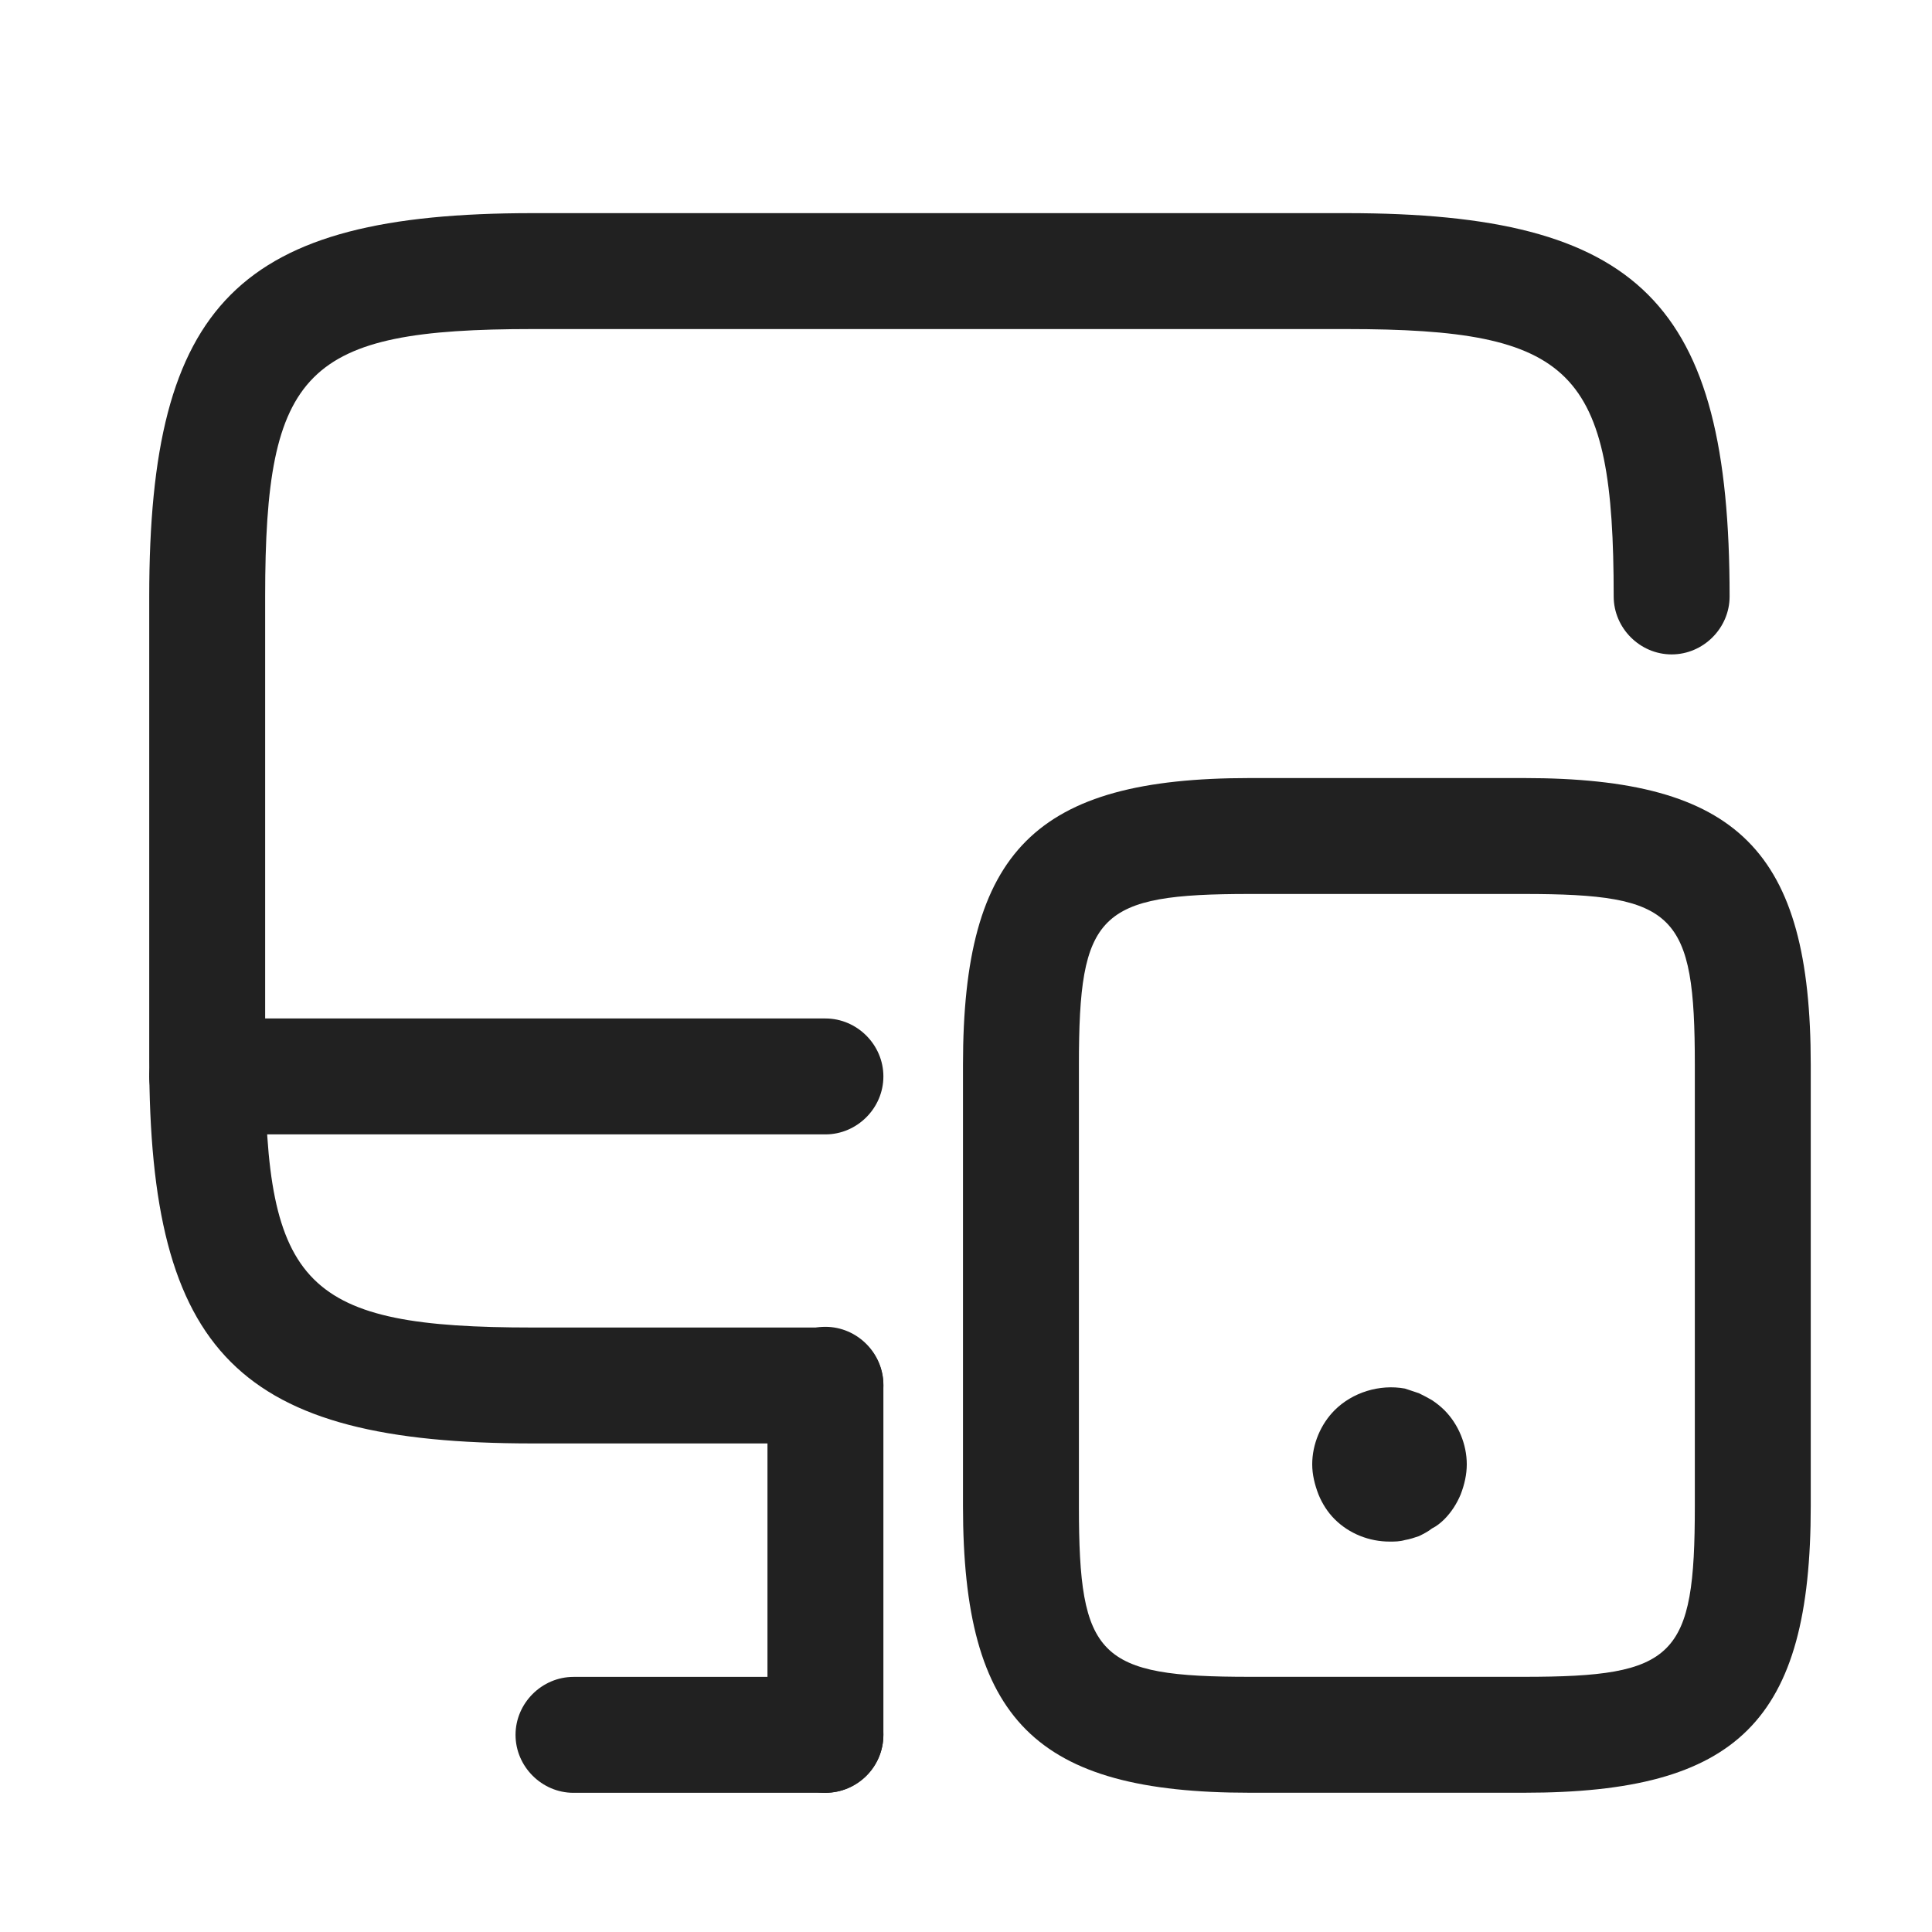 <svg width="25" height="25" viewBox="0 0 25 25" fill="none" xmlns="http://www.w3.org/2000/svg">
<path d="M10.681 18.678H6.891C3.091 18.678 1.931 17.518 1.931 13.718V7.718C1.931 3.918 3.091 2.758 6.891 2.758H17.421C21.221 2.758 22.381 3.918 22.381 7.718C22.381 8.128 22.041 8.468 21.631 8.468C21.221 8.468 20.881 8.128 20.881 7.718C20.881 4.778 20.361 4.258 17.421 4.258H6.891C3.951 4.258 3.431 4.778 3.431 7.718V13.718C3.431 16.658 3.951 17.178 6.891 17.178H10.681C11.091 17.178 11.431 17.518 11.431 17.928C11.431 18.338 11.091 18.678 10.681 18.678Z" fill="#212121"/>
<path d="M10.681 23.198C10.271 23.198 9.931 22.858 9.931 22.448V17.919C9.931 17.509 10.271 17.169 10.681 17.169C11.091 17.169 11.431 17.509 11.431 17.919V22.448C11.431 22.869 11.091 23.198 10.681 23.198Z" fill="#212121"/>
<path d="M10.681 14.679H2.681C2.271 14.679 1.931 14.339 1.931 13.929C1.931 13.519 2.271 13.179 2.681 13.179H10.681C11.091 13.179 11.431 13.519 11.431 13.929C11.431 14.339 11.091 14.679 10.681 14.679Z" fill="#212121"/>
<path d="M10.681 23.199H7.421C7.011 23.199 6.671 22.859 6.671 22.449C6.671 22.039 7.011 21.699 7.421 21.699H10.681C11.091 21.699 11.431 22.039 11.431 22.449C11.431 22.859 11.091 23.199 10.681 23.199Z" fill="#212121"/>
<path d="M19.721 23.198H16.171C13.401 23.198 12.461 22.258 12.461 19.488V13.778C12.461 11.008 13.401 10.068 16.171 10.068H19.721C22.491 10.068 23.431 11.008 23.431 13.778V19.488C23.431 22.268 22.491 23.198 19.721 23.198ZM16.171 11.568C14.211 11.568 13.961 11.818 13.961 13.778V19.488C13.961 21.448 14.211 21.698 16.171 21.698H19.721C21.681 21.698 21.931 21.448 21.931 19.488V13.778C21.931 11.818 21.681 11.568 19.721 11.568H16.171Z" fill="#212121"/>
<path d="M17.98 19.948C17.721 19.948 17.46 19.848 17.27 19.658C17.18 19.568 17.11 19.458 17.061 19.338C17.011 19.208 16.98 19.078 16.98 18.948C16.98 18.688 17.09 18.428 17.27 18.248C17.5 18.018 17.851 17.908 18.18 17.968C18.241 17.988 18.3 18.008 18.36 18.028C18.421 18.058 18.48 18.088 18.53 18.118C18.59 18.158 18.64 18.198 18.691 18.248C18.87 18.428 18.98 18.688 18.98 18.948C18.98 19.078 18.951 19.208 18.901 19.338C18.851 19.458 18.78 19.568 18.691 19.658C18.64 19.708 18.59 19.748 18.53 19.778C18.48 19.818 18.421 19.848 18.36 19.878C18.3 19.898 18.241 19.918 18.18 19.928C18.11 19.948 18.05 19.948 17.98 19.948Z" fill="#212121"/>
</svg>
